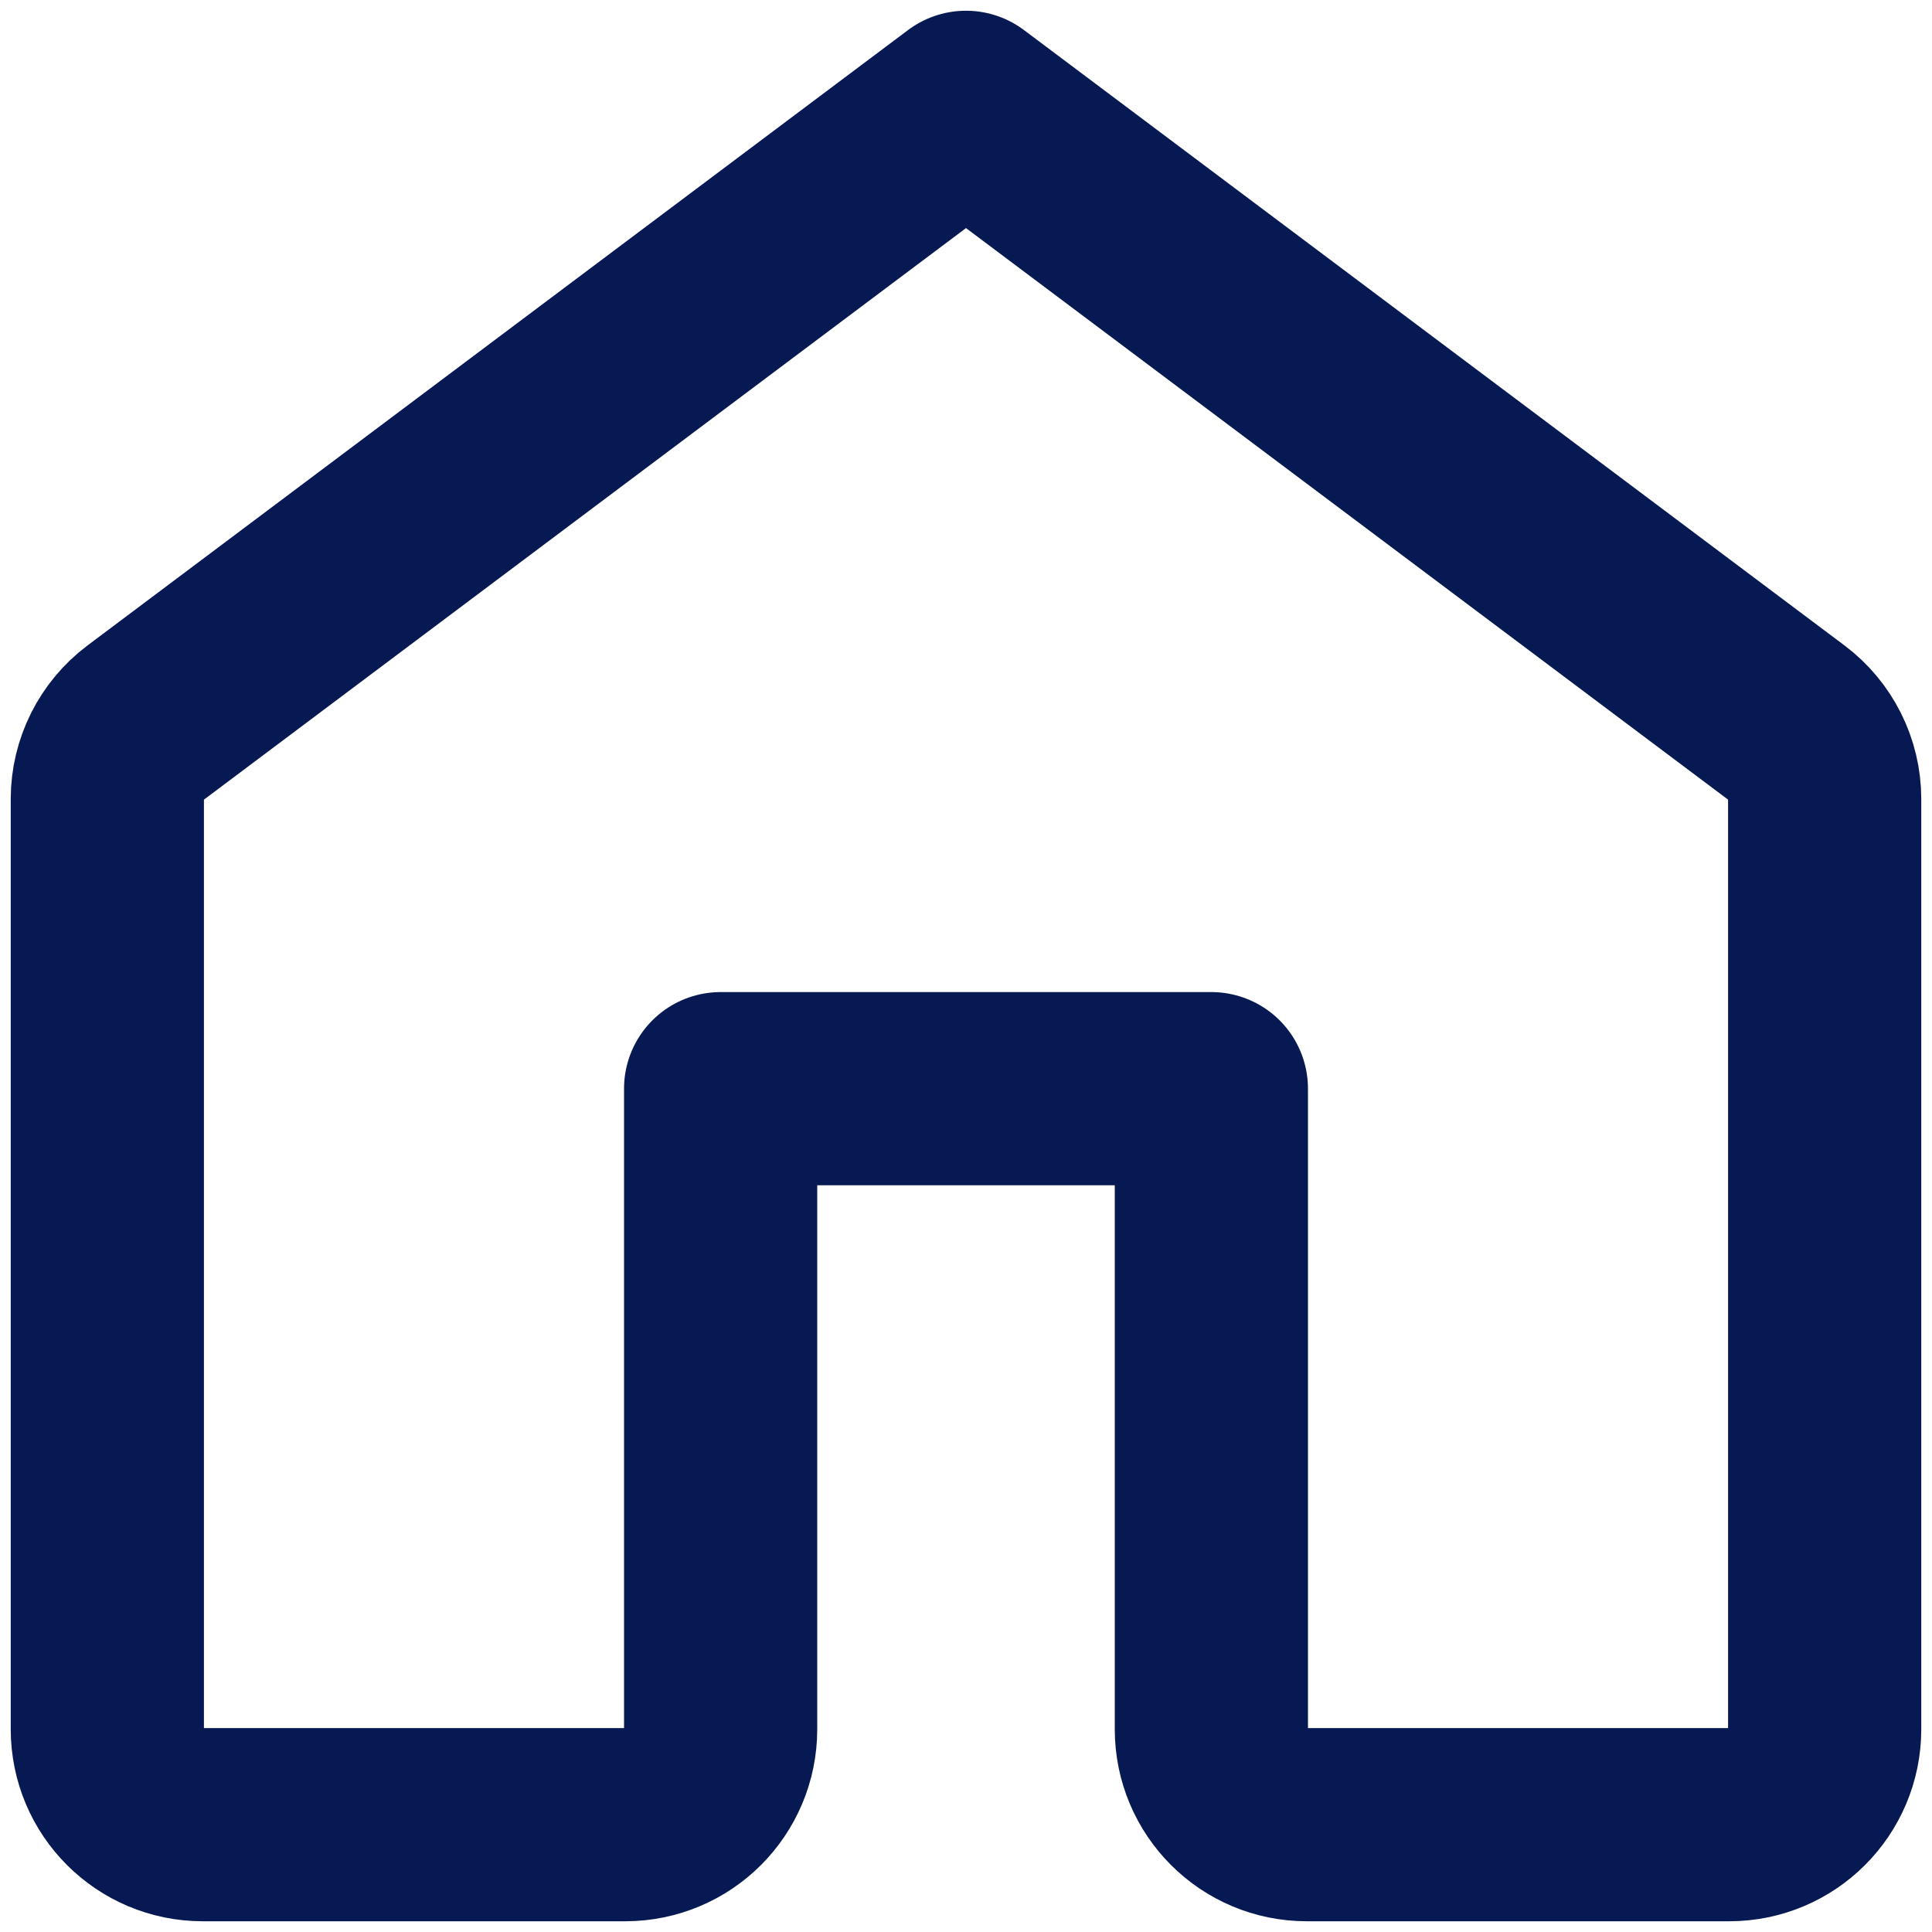 <svg width="18" height="18" viewBox="0 0 18 18" fill="none" xmlns="http://www.w3.org/2000/svg">
<path d="M1 7.444V16.111C1 16.602 1.398 17 1.889 17H5.825C6.316 17 6.714 16.602 6.714 16.111V10.143H11.286V16.111C11.286 16.602 11.684 17 12.175 17H16.111C16.602 17 17 16.602 17 16.111V7.444C17 7.165 16.868 6.901 16.644 6.733L9 1L1.356 6.733C1.132 6.901 1 7.165 1 7.444Z" stroke="#071952" stroke-width="1.8" stroke-linecap="round" stroke-linejoin="round"/>
</svg>

